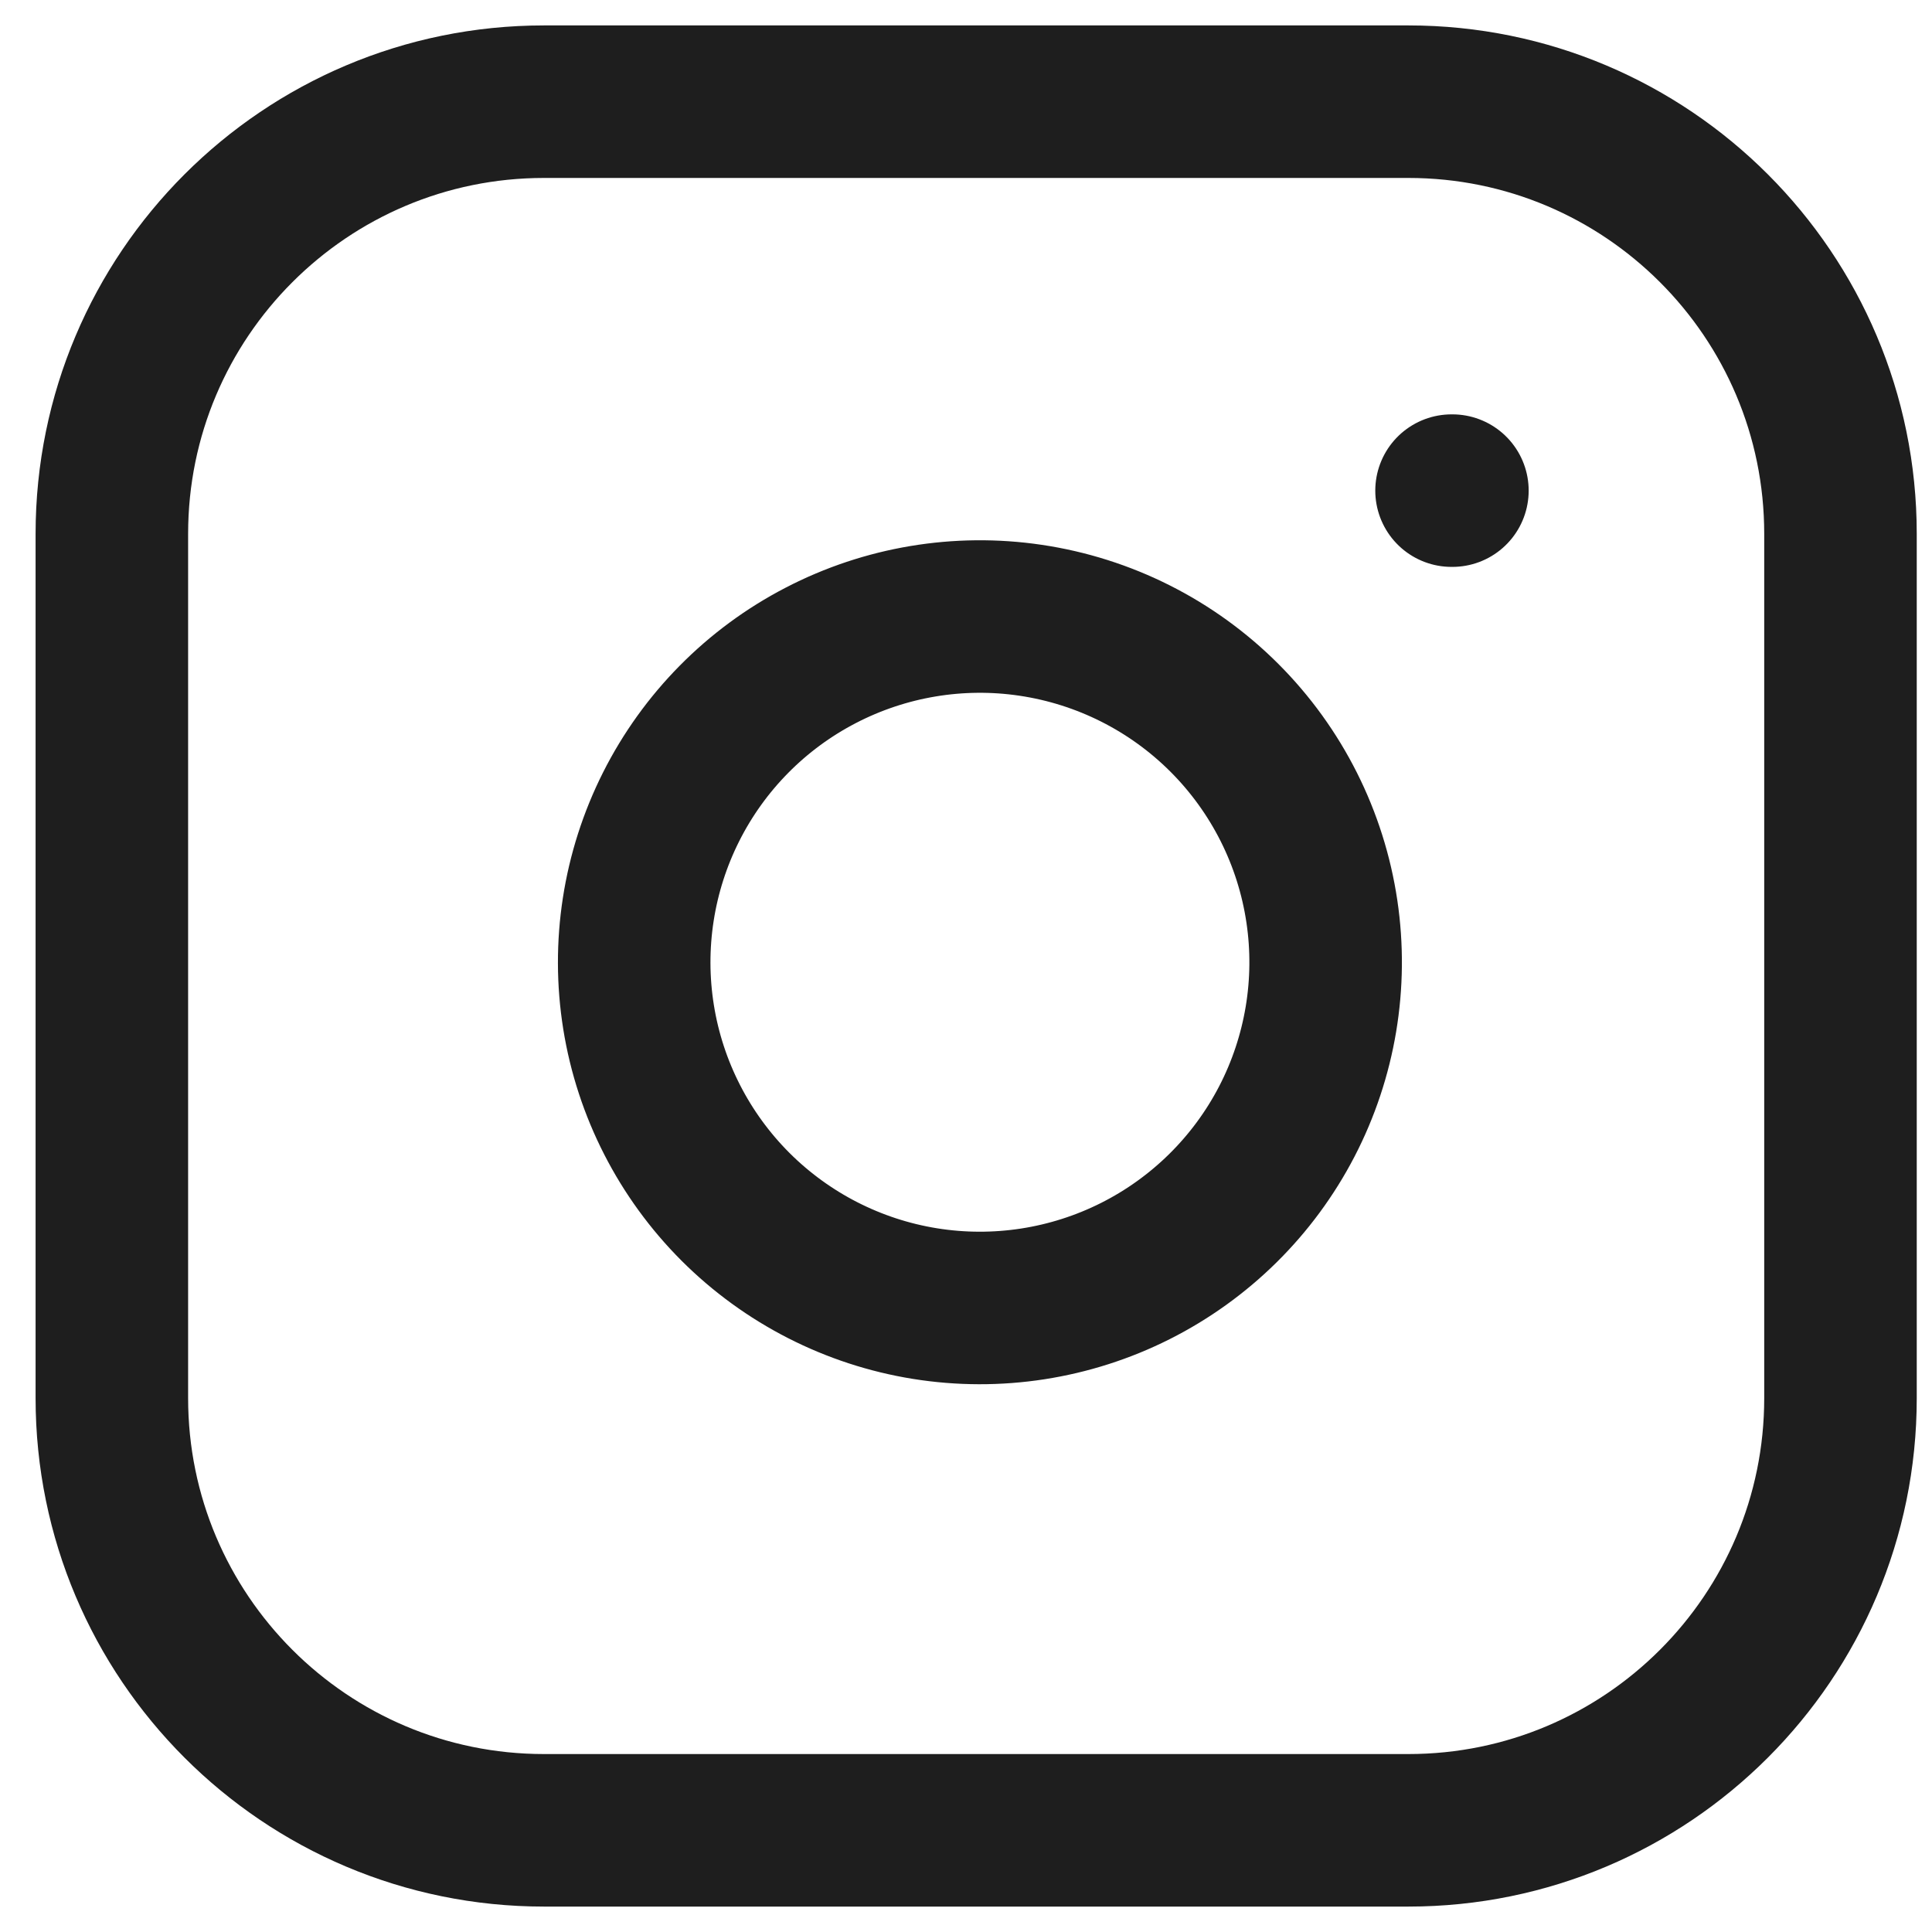 <svg width="38" height="38" viewBox="0 0 38 38" fill="none" xmlns="http://www.w3.org/2000/svg">
<path d="M28.55 9.65H28.567M10.7 2H27.7C32.395 2 36.2 5.806 36.2 10.5V27.5C36.2 32.194 32.395 36 27.7 36H10.7C6.006 36 2.2 32.194 2.2 27.5V10.5C2.2 5.806 6.006 2 10.7 2ZM26 17.929C26.21 19.344 25.968 20.789 25.31 22.058C24.651 23.328 23.608 24.357 22.331 25C21.053 25.643 19.606 25.867 18.193 25.64C16.781 25.413 15.477 24.746 14.465 23.735C13.454 22.723 12.787 21.419 12.56 20.007C12.333 18.595 12.557 17.147 13.2 15.869C13.843 14.592 14.872 13.549 16.142 12.891C17.411 12.232 18.856 11.99 20.271 12.2C21.714 12.414 23.05 13.086 24.082 14.118C25.114 15.15 25.786 16.486 26 17.929Z" stroke="#1E1E1E" stroke-width="3" stroke-linecap="round" stroke-linejoin="round"/>
</svg>

